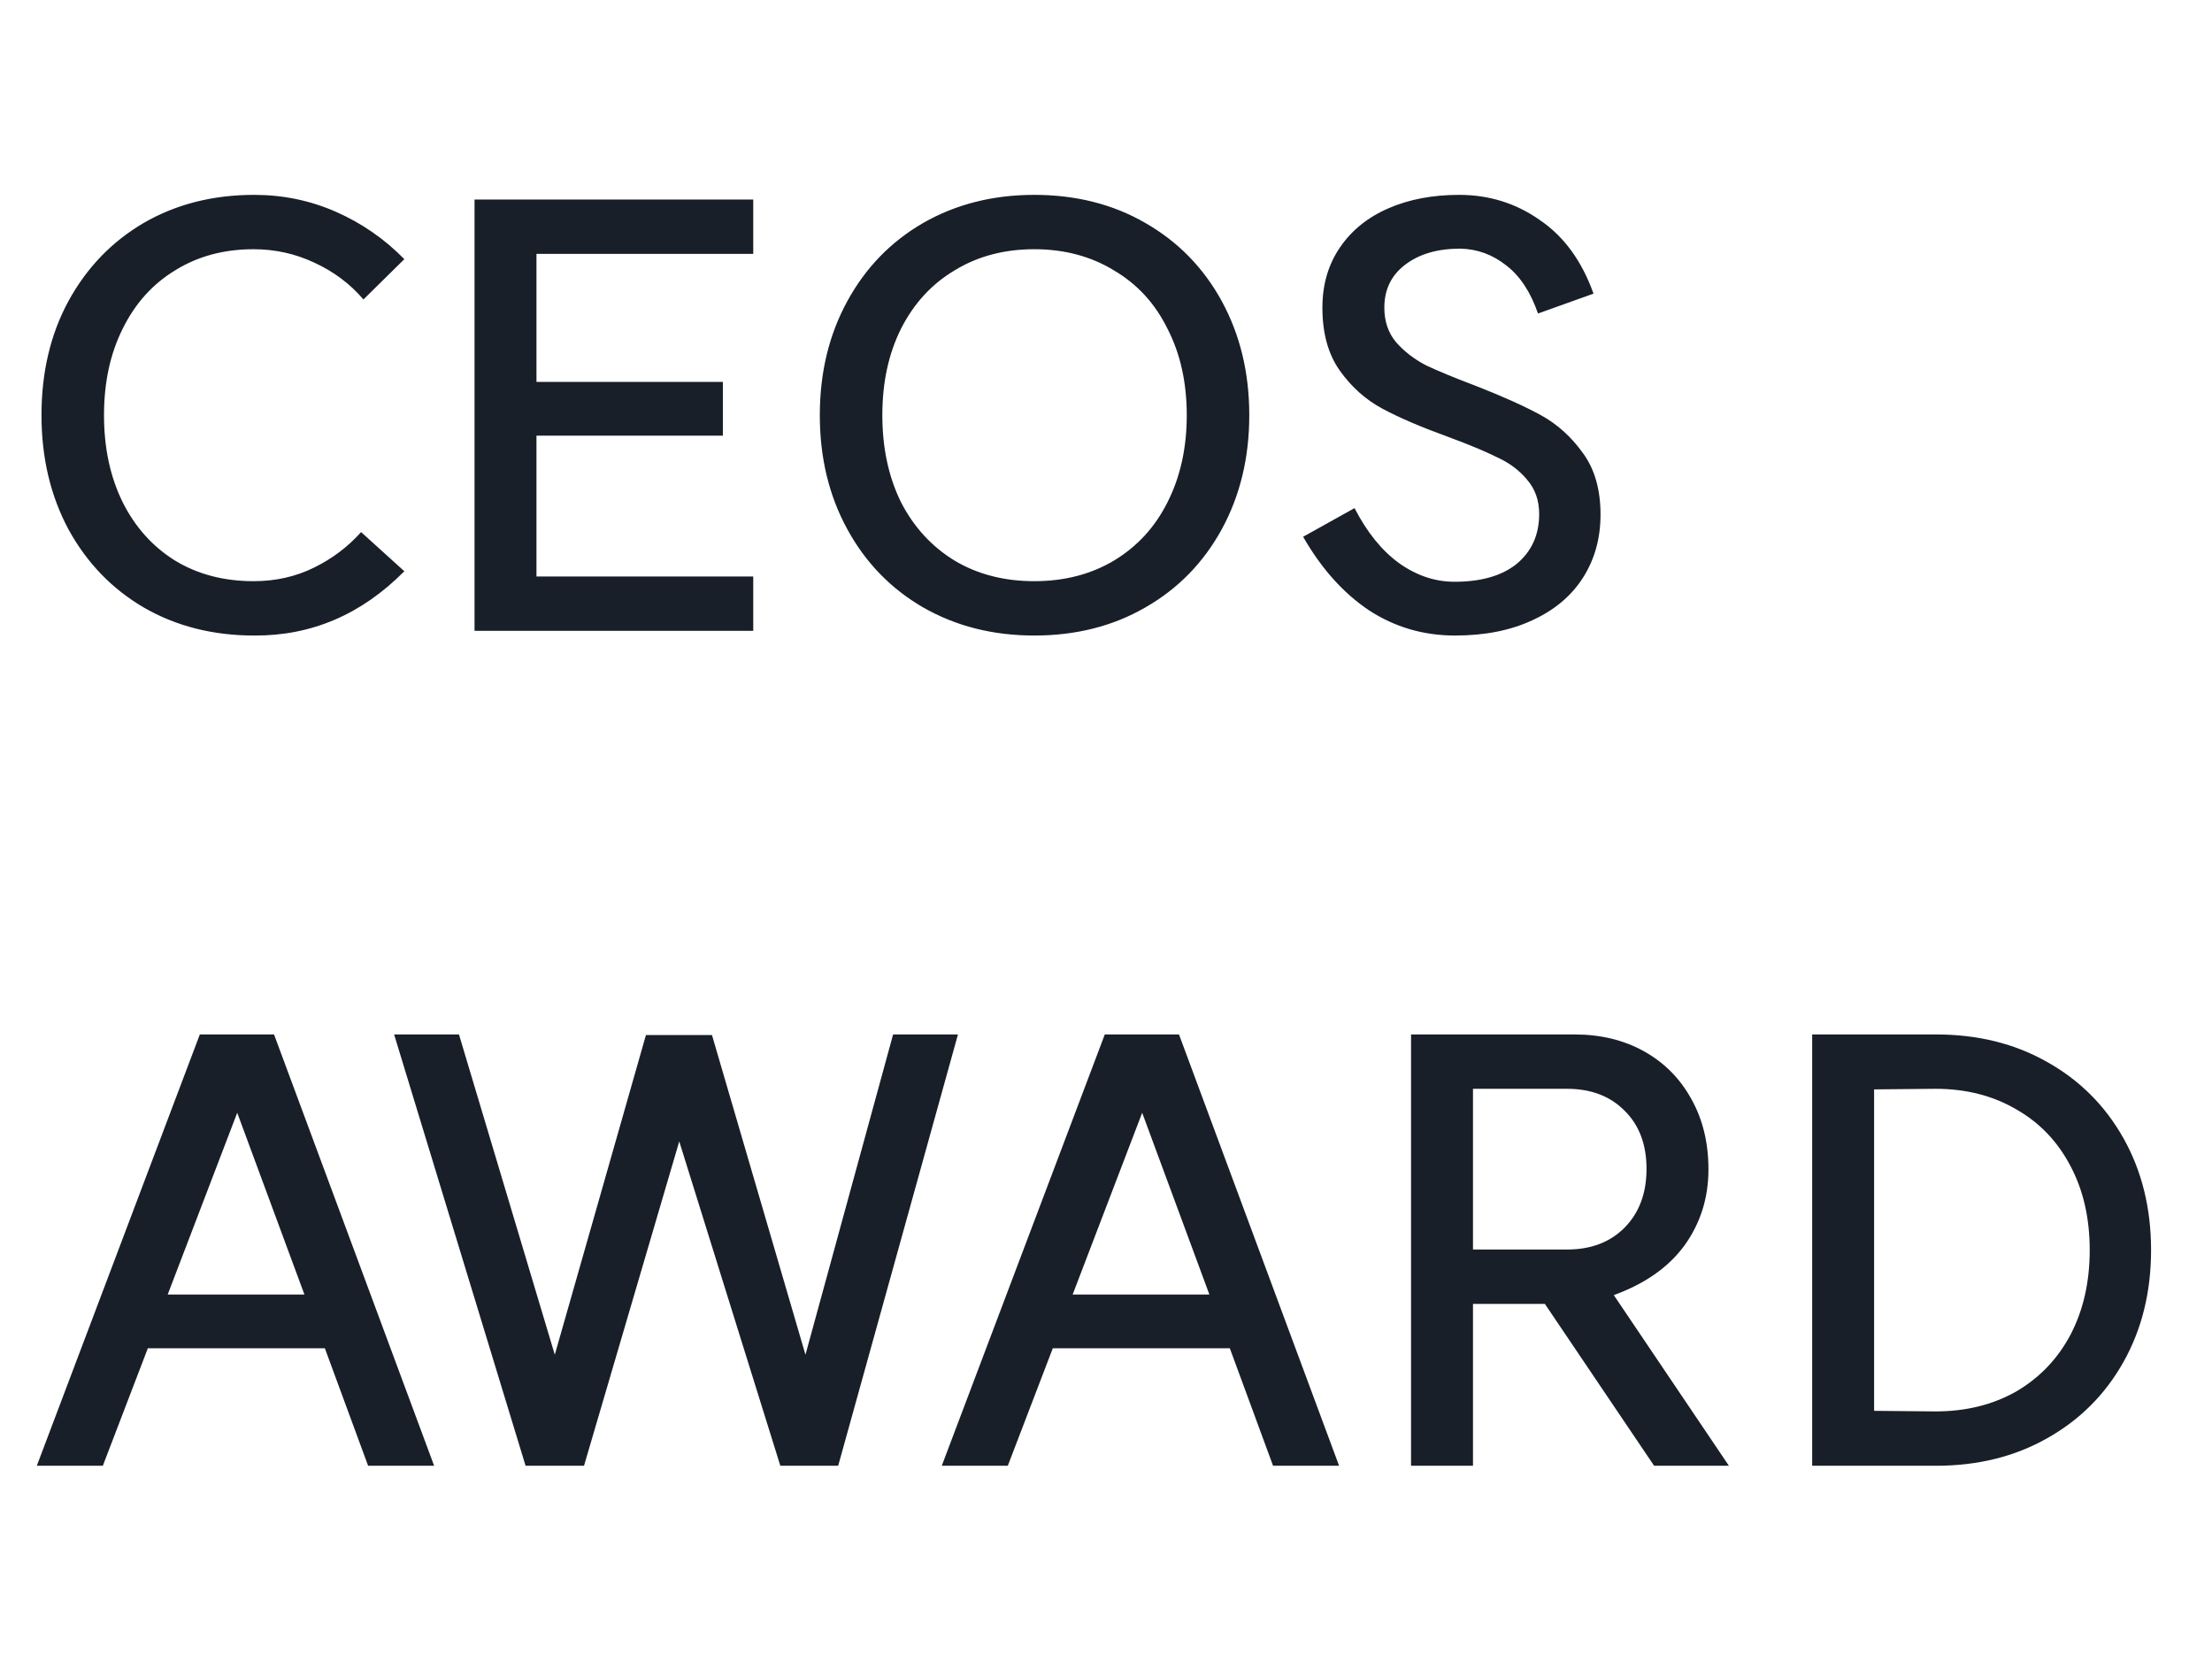 <svg width="53" height="40" viewBox="0 0 53 40" fill="none" xmlns="http://www.w3.org/2000/svg">
<path d="M6.09 15.224C5.101 15.224 4.219 15 3.444 14.552C2.679 14.104 2.077 13.479 1.638 12.676C1.209 11.873 0.994 10.963 0.994 9.946C0.994 8.919 1.209 8.009 1.638 7.216C2.077 6.413 2.679 5.788 3.444 5.34C4.219 4.892 5.101 4.668 6.09 4.668C6.781 4.668 7.434 4.803 8.05 5.074C8.666 5.345 9.212 5.723 9.688 6.208L8.708 7.174C8.391 6.801 7.999 6.507 7.532 6.292C7.075 6.077 6.589 5.97 6.076 5.97C5.367 5.97 4.741 6.138 4.2 6.474C3.659 6.801 3.239 7.267 2.94 7.874C2.641 8.471 2.492 9.162 2.492 9.946C2.492 10.73 2.641 11.425 2.94 12.032C3.239 12.629 3.659 13.096 4.2 13.432C4.741 13.759 5.367 13.922 6.076 13.922C6.599 13.922 7.079 13.815 7.518 13.6C7.957 13.385 8.335 13.101 8.652 12.746L9.688 13.684C8.661 14.72 7.462 15.233 6.09 15.224ZM18.048 6.082H12.854V9.148H17.32V10.436H12.854V13.81H18.048V15.112H11.37V4.78H18.048V6.082ZM24.781 13.922C25.499 13.922 26.134 13.759 26.685 13.432C27.245 13.096 27.674 12.629 27.973 12.032C28.281 11.425 28.435 10.73 28.435 9.946C28.435 9.162 28.281 8.471 27.973 7.874C27.674 7.267 27.245 6.801 26.685 6.474C26.134 6.138 25.499 5.97 24.781 5.97C24.062 5.97 23.427 6.138 22.877 6.474C22.326 6.801 21.897 7.267 21.589 7.874C21.29 8.471 21.141 9.162 21.141 9.946C21.141 10.73 21.29 11.425 21.589 12.032C21.897 12.629 22.326 13.096 22.877 13.432C23.427 13.759 24.062 13.922 24.781 13.922ZM24.781 4.668C25.779 4.668 26.666 4.892 27.441 5.34C28.225 5.788 28.836 6.413 29.275 7.216C29.713 8.019 29.933 8.929 29.933 9.946C29.933 10.963 29.713 11.873 29.275 12.676C28.836 13.479 28.225 14.104 27.441 14.552C26.666 15 25.779 15.224 24.781 15.224C23.791 15.224 22.905 15 22.121 14.552C21.346 14.104 20.739 13.479 20.301 12.676C19.862 11.873 19.643 10.963 19.643 9.946C19.643 8.929 19.862 8.019 20.301 7.216C20.739 6.413 21.346 5.788 22.121 5.34C22.905 4.892 23.791 4.668 24.781 4.668ZM32.455 12.172C32.754 12.751 33.108 13.189 33.519 13.488C33.939 13.787 34.382 13.936 34.849 13.936C35.493 13.936 35.992 13.791 36.347 13.502C36.702 13.203 36.879 12.807 36.879 12.312C36.879 11.985 36.781 11.71 36.585 11.486C36.398 11.262 36.16 11.085 35.871 10.954C35.591 10.814 35.199 10.651 34.695 10.464C34.051 10.231 33.528 10.007 33.127 9.792C32.725 9.577 32.385 9.274 32.105 8.882C31.825 8.49 31.685 7.986 31.685 7.37C31.685 6.819 31.825 6.339 32.105 5.928C32.385 5.517 32.772 5.205 33.267 4.99C33.761 4.775 34.326 4.668 34.961 4.668C35.679 4.668 36.324 4.869 36.893 5.27C37.471 5.662 37.901 6.25 38.181 7.034L36.851 7.51C36.673 6.997 36.422 6.614 36.095 6.362C35.768 6.101 35.4 5.965 34.989 5.956C34.438 5.956 33.995 6.087 33.659 6.348C33.332 6.6 33.169 6.941 33.169 7.37C33.169 7.697 33.262 7.972 33.449 8.196C33.645 8.42 33.888 8.607 34.177 8.756C34.475 8.896 34.872 9.059 35.367 9.246C36.011 9.498 36.529 9.731 36.921 9.946C37.313 10.161 37.649 10.464 37.929 10.856C38.209 11.239 38.349 11.729 38.349 12.326C38.349 12.895 38.209 13.399 37.929 13.838C37.649 14.277 37.243 14.617 36.711 14.86C36.188 15.103 35.572 15.224 34.863 15.224C34.107 15.224 33.421 15.023 32.805 14.622C32.189 14.211 31.662 13.623 31.223 12.858L32.455 12.172ZM10.402 35.112H8.82L7.784 32.298H3.542L2.464 35.112H0.882L4.788 24.78H6.566L10.402 35.112ZM7.294 31.01L5.684 26.656L4.018 31.01H7.294ZM20.083 35.112H18.697L16.275 27.342L13.993 35.112H12.593L9.443 24.78H10.997L13.293 32.452L15.477 24.794H17.059L19.299 32.452L21.399 24.78H22.953L20.083 35.112ZM32.085 35.112H30.503L29.467 32.298H25.225L24.147 35.112H22.565L26.471 24.78H28.249L32.085 35.112ZM28.977 31.01L27.367 26.656L25.701 31.01H28.977ZM37.547 29.932C38.116 29.932 38.574 29.759 38.919 29.414C39.273 29.059 39.451 28.588 39.451 28C39.451 27.412 39.273 26.945 38.919 26.6C38.574 26.255 38.116 26.082 37.547 26.082H35.293V29.932H37.547ZM39.633 35.112L37.015 31.234H35.293V35.112H33.809V24.78H37.729C38.354 24.78 38.91 24.915 39.395 25.186C39.88 25.457 40.258 25.839 40.529 26.334C40.8 26.819 40.935 27.379 40.935 28.014C40.935 28.695 40.743 29.302 40.361 29.834C39.978 30.357 39.413 30.753 38.667 31.024L41.425 35.112H39.633ZM46.374 33.81C47.102 33.81 47.746 33.651 48.306 33.334C48.866 33.007 49.3 32.555 49.608 31.976C49.916 31.388 50.07 30.711 50.07 29.946C50.07 29.181 49.916 28.509 49.608 27.93C49.3 27.342 48.866 26.889 48.306 26.572C47.746 26.245 47.102 26.082 46.374 26.082L44.904 26.096V33.796L46.374 33.81ZM46.388 24.78C47.386 24.78 48.273 24.999 49.048 25.438C49.832 25.877 50.443 26.488 50.882 27.272C51.321 28.056 51.54 28.947 51.54 29.946C51.54 30.945 51.321 31.836 50.882 32.62C50.443 33.404 49.832 34.015 49.048 34.454C48.273 34.893 47.386 35.112 46.388 35.112H43.42V24.78H46.388Z" fill="#191F28"/>
</svg>
